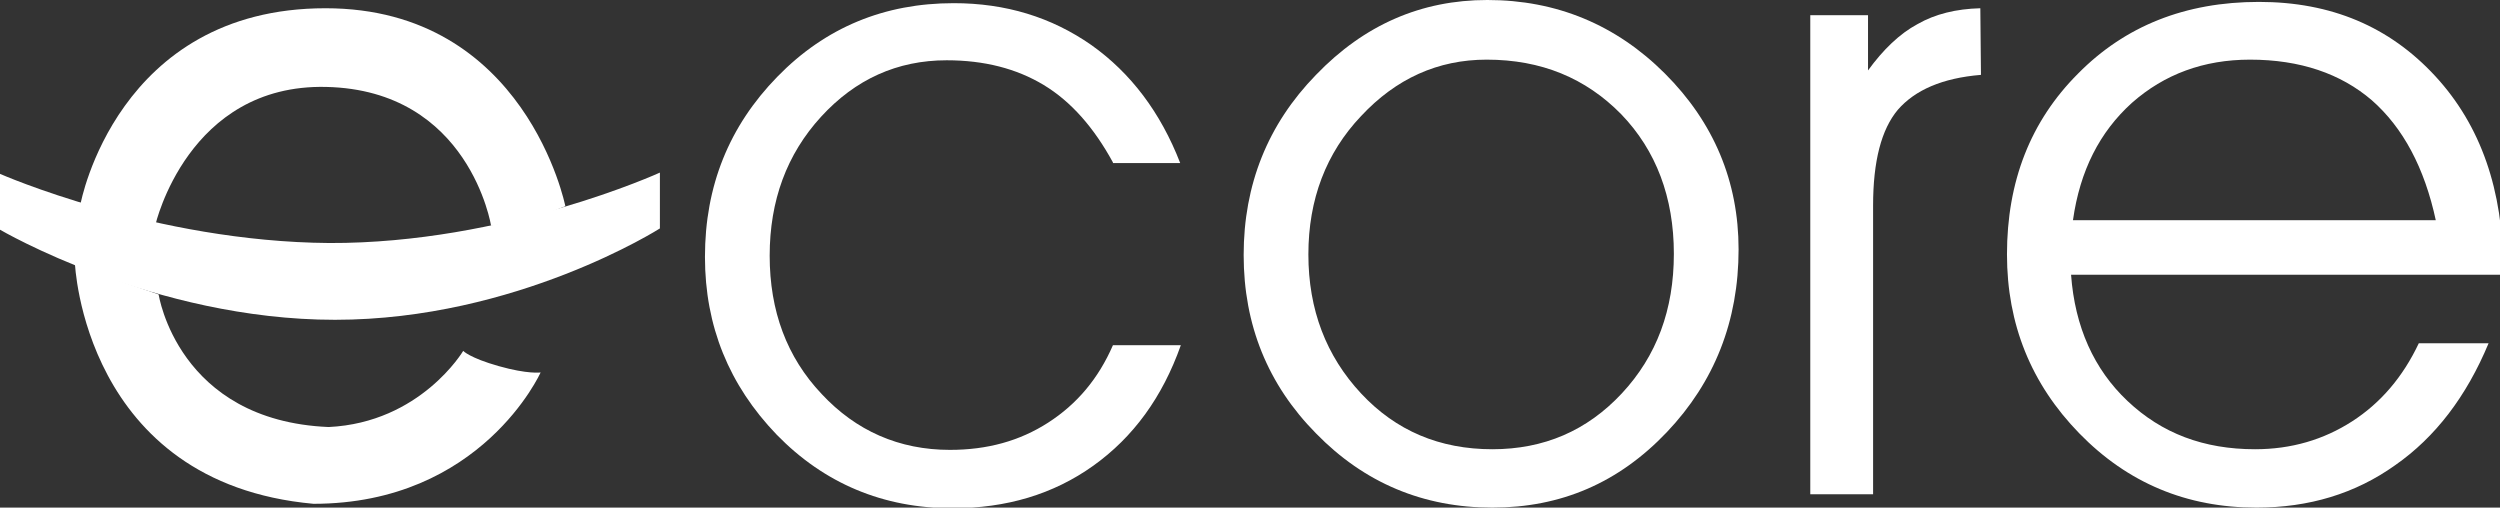 <svg enable-background="new 0 0 394.6 80.1" height="80" width="394" xmlns="http://www.w3.org/2000/svg"><rect width="100%" height="100%" fill="#333333" stroke="none"/><g fill="#fff"><path d="m12.7 32.1 5.4 2.4 6.4.9s5.1-22.2 26.9-21.7c22.6.5 26 21.9 26 21.9l6.6-1.1 5.1-2s-6.2-31.2-37.8-31.2c-32.9 0-38.6 30.8-38.6 30.8z"/><path d="m11.8 41.4 6.8 2.8 6.4 2.2s3 19.9 26.8 20.9c14.5-.7 21.2-12 21.2-12s1 1.1 5.6 2.4 6.6 1 6.6 1-9.3 20.7-35.8 20.7c-36.3-3.3-37.6-38-37.6-38z"/><path d="m0 27.4v8.8s24.2 14.2 52.8 14.2 51.2-14.4 51.2-14.4v-8.8s-24.5 11.2-52.1 11.1c-27.6-.2-51.9-10.9-51.9-10.9z"/><path d="m175.4 25.6c-3-5.5-6.6-9.6-10.9-12.2s-9.4-3.9-15.3-3.9c-7.8 0-14.4 3-19.8 8.9s-8.1 13.2-8.1 21.9 2.7 16 8.2 21.8c5.4 5.8 12.2 8.8 20.2 8.8 5.9 0 11-1.4 15.5-4.3s7.9-6.9 10.2-12.2h10.7c-2.9 8.2-7.5 14.5-13.8 19s-13.7 6.7-22.2 6.7c-10.9 0-20.2-3.9-27.7-11.6-7.5-7.8-11.3-17.1-11.3-28 0-11.2 3.8-20.6 11.4-28.4s16.9-11.6 27.8-11.6c8.2 0 15.4 2.2 21.7 6.6 6.2 4.4 10.9 10.6 14 18.6h-10.6z"/><path d="m196 40.2c0-11.1 3.8-20.6 11.4-28.4 7.6-7.9 16.6-11.8 27-11.8 10.9 0 20.3 3.9 28 11.6s11.6 17 11.6 27.7c0 11.3-3.8 20.9-11.3 28.8-7.6 8-16.7 11.9-27.5 11.9-10.9 0-20.2-3.9-27.8-11.7-7.6-7.7-11.4-17.1-11.4-28.1zm10.2-.1c0 8.7 2.8 16 8.3 21.9s12.4 8.8 20.7 8.8c8.1 0 14.9-2.9 20.4-8.8s8.2-13.2 8.2-22c0-8.9-2.8-16.3-8.3-22-5.6-5.7-12.6-8.6-21.2-8.6-7.7 0-14.3 3-19.8 8.9-5.5 5.8-8.3 13.1-8.3 21.8z"/><path d="m295.1 77.9h-9.8v-75.5h9.1v8.7c2.4-3.3 5-5.8 7.8-7.3 2.8-1.6 6.1-2.4 9.9-2.5l.1 10.5c-6.1.5-10.4 2.4-13.1 5.5-2.6 3.1-3.9 8.1-3.9 15.1v45.5z"/><path d="m394.6 43.3h-68.2c.6 8.2 3.6 14.9 8.9 19.9 5.4 5.1 12 7.6 20.1 7.6 5.7 0 10.8-1.5 15.3-4.4s8-7 10.5-12.3h11c-3.5 8.4-8.4 14.8-14.7 19.2-6.3 4.5-13.6 6.7-21.9 6.7-11 0-20.3-3.9-27.9-11.7s-11.4-17.2-11.4-28.2c0-11.5 3.7-21 11.2-28.5 7.4-7.5 16.9-11.3 28.5-11.3 11.4 0 20.6 3.9 27.8 11.7s10.7 18 10.7 30.5v.8zm-10.7-8.5c-1.8-8.4-5.2-14.7-10.1-19-4.9-4.2-11.3-6.4-19.2-6.4-7.3 0-13.5 2.3-18.6 6.8-5.1 4.6-8.2 10.7-9.3 18.5h57.2z"/></g></svg>